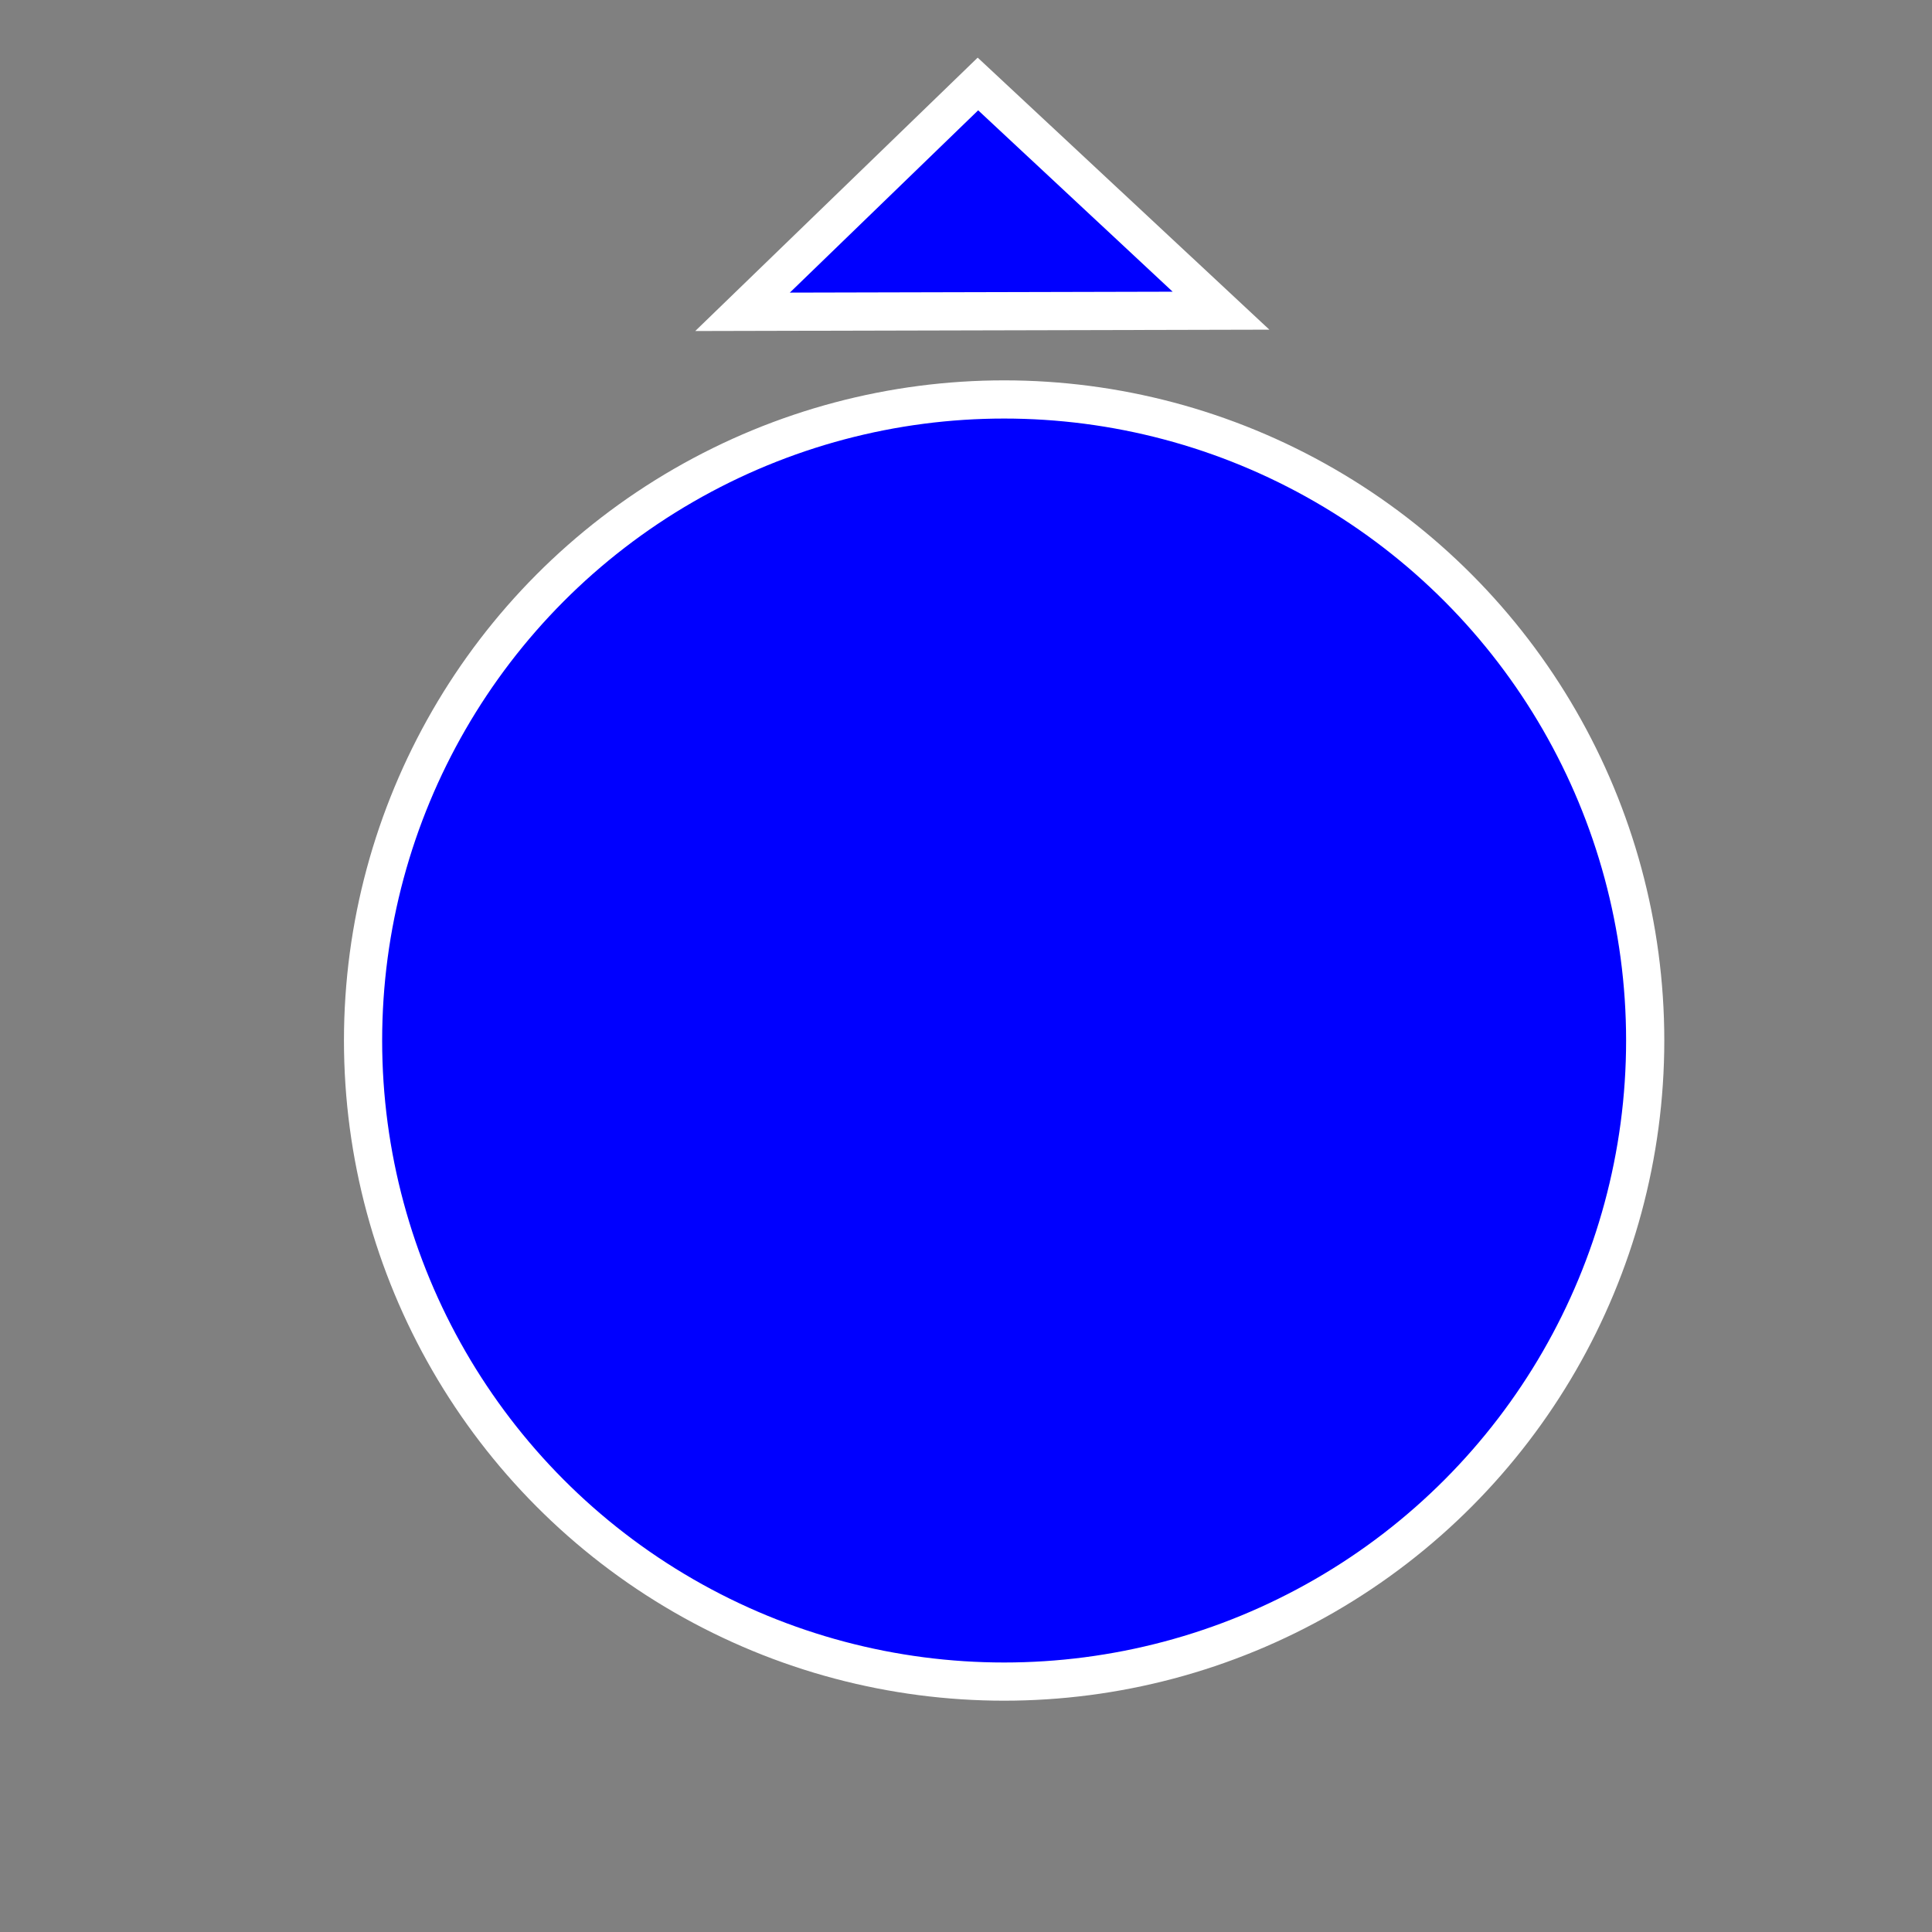 <?xml version="1.0" encoding="UTF-8" standalone="no"?>
<!-- Created with Inkscape (http://www.inkscape.org/) -->

<svg
   width="20mm"
   height="20mm"
   viewBox="0 0 20 20"
   version="1.1"
   id="svg1"
   inkscape:version="1.3.1 (9b9bdc1480, 2023-11-25, custom)"
   sodipodi:docname="userlocation.svg"
   xmlns:inkscape="http://www.inkscape.org/namespaces/inkscape"
   xmlns:sodipodi="http://sodipodi.sourceforge.net/DTD/sodipodi-0.dtd"
   xmlns="http://www.w3.org/2000/svg"
   xmlns:svg="http://www.w3.org/2000/svg">
  <rect x="0" y="0" width="20" height="20" fill="#808080" stroke="none"/>
  <sodipodi:namedview
     id="namedview1"
     pagecolor="#ffffff"
     bordercolor="#000000"
     borderopacity="0.25"
     inkscape:showpageshadow="2"
     inkscape:pageopacity="0.0"
     inkscape:pagecheckerboard="0"
     inkscape:deskcolor="#d1d1d1"
     inkscape:document-units="mm"
     inkscape:zoom="2.2526232"
     inkscape:cx="147.82765"
     inkscape:cy="102.99104"
     inkscape:window-width="1846"
     inkscape:window-height="1136"
     inkscape:window-x="74"
     inkscape:window-y="27"
     inkscape:window-maximized="1"
     inkscape:current-layer="layer1" />
  <defs
     id="defs1" />
  <g
     inkscape:label="Layer 1"
     inkscape:groupmode="layer"
     id="layer1">
    <g
       id="g3"
       transform="matrix(0.591,0,0,0.591,1.457,0.244)">
      <circle
         style="fill:#0000ff;stroke:#ffffff;stroke-width:0.669;stroke-dasharray:none;stroke-opacity:1"
         id="path2"
         cx="15.123"
         cy="17.813"
         r="11.229" />
      <path
         style="fill:#0000ff;stroke:#ffffff;stroke-width:0.669;stroke-dasharray:none;stroke-opacity:1"
         d="m 14.664,1.058 -4.123,3.991 8.381,-0.02 z"
         id="path3"
         sodipodi:nodetypes="cccc" />
    </g>
  </g>
</svg>
